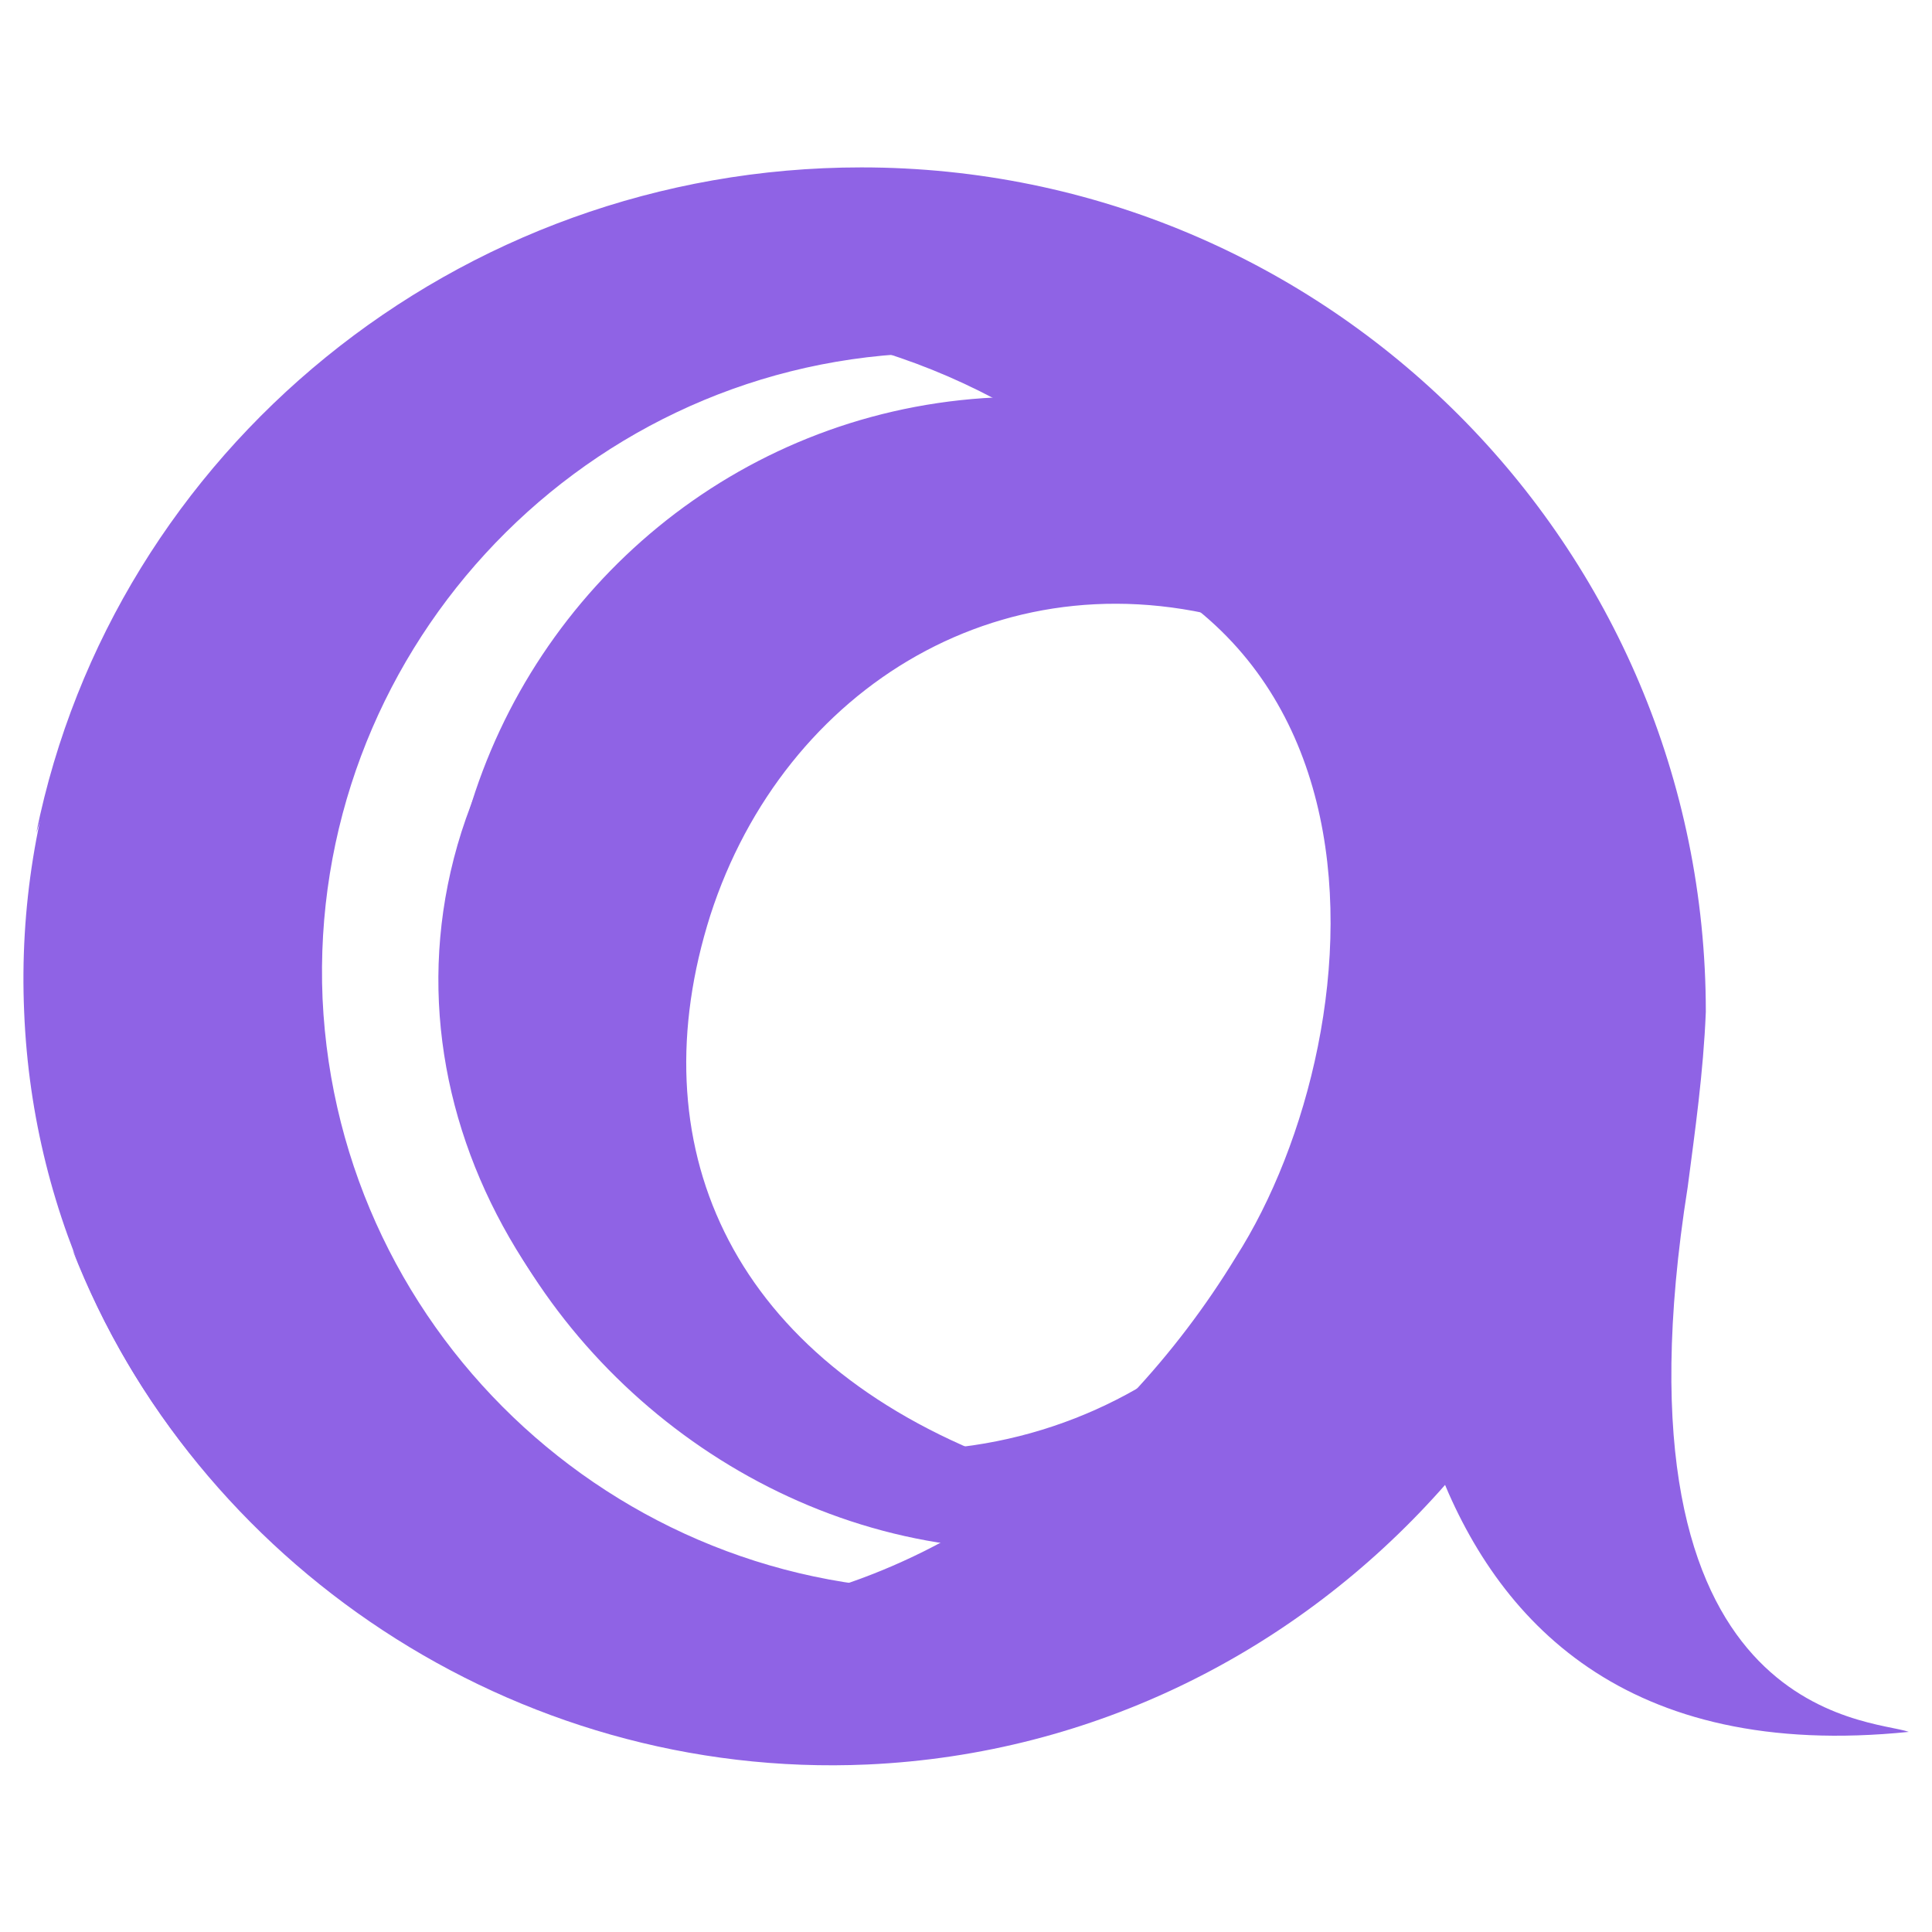 <svg
   xmlns="http://www.w3.org/2000/svg"
   version="1.1"
   fill="#8F63E5"
   viewBox="0 0 652 652">
<g
   id="g119"
   transform="matrix(4.077,0,0,4.077,-78.281,-989.258)"><path
     d="m 89.1,368.1 c 18.9,7.2 39.5,-0.1 51,-14.2 -9.6,9.8 -25.2,14.9 -39.3,9.2 C 79.5,354.5 72,337.3 78,318.4 c 6.1,-18.9 24.6,-30.4 44.7,-24 14.6,4.7 24.6,16.8 26.7,30.3 -1.2,-18.2 -14,-35 -33.3,-41.2 -24.8,-7.9 -51.2,4.6 -58.7,28 -7.4,23.3 7.4,47.4 31.7,56.6"
     style="clip-rule:evenodd;fill-rule:evenodd" /><path
     d="m 132.8,321.3 c 1.4,21.3 -14.7,39.8 -36,41.3 -15.4,1.1 -30,-8.1 -37,-20.8 8,17.7 26.9,30.4 47.4,29 26.2,-1.8 46.2,-24.6 44.4,-50.8 -2,-26.2 -20.3,-20 -18.8,1.3"
     style="clip-rule:evenodd;fill-rule:evenodd" /><path
     d="m 87,386.6 c 27.1,-1.2 49.5,-19.4 57.4,-43.9 -7.4,17.7 -24.6,30.6 -45,31.5 -28.2,1.2 -52.2,-20.7 -53.5,-48.9 -1.2,-28.2 20.8,-52.2 49,-53.4 20.4,-0.9 38.7,10.4 47.6,27.4 -10,-23.7 -33.9,-39.9 -61,-38.7 -34.7,1.5 -61.8,31.1 -60.3,65.8 1.4,34.6 31,61.7 65.8,60.2"
     style="clip-rule:evenodd;fill-rule:evenodd" /><path
     d="M 156.3,315.7 C 155.8,304 151.8,296 148,288.5 c -1.9,2.7 -3.6,5.1 -5.2,7.2 -9.3,-13.1 -25,-21.2 -42.2,-20.1 -20.5,1.4 -37.1,15.6 -42.6,34.3 5.3,-13.5 18.1,-23.6 33.5,-24.6 45.9,0 41.9,42.8 30,61.4 -10,16.4 -26.6,28.6 -45,29.5 -22.1,1 -41.6,-11.2 -51.3,-30.1 10.1,25.9 36.5,43.9 65.8,42.6 37.7,-1.7 67,-34.5 65.3,-73"
     style="clip-rule:evenodd;fill-rule:evenodd" /><path
     d="m 158.9,340.9 c 0.6,-4.6 1.3,-9.5 1.5,-14.5 0,-38.6 -31.3,-69.9 -69.9,-69.9 -33.5,0 -61.9,23.5 -68.3,55.1 8,-24.6 29.2,-42.2 54.3,-42.2 31.9,0 57.7,28.4 57.7,63.5 0,6.8 -3.9,57.9 43,53.1 -3,-1.1 -25.3,-0.9 -18.3,-45.1"
     style="clip-rule:evenodd;fill-rule:evenodd" /></g>
</svg>